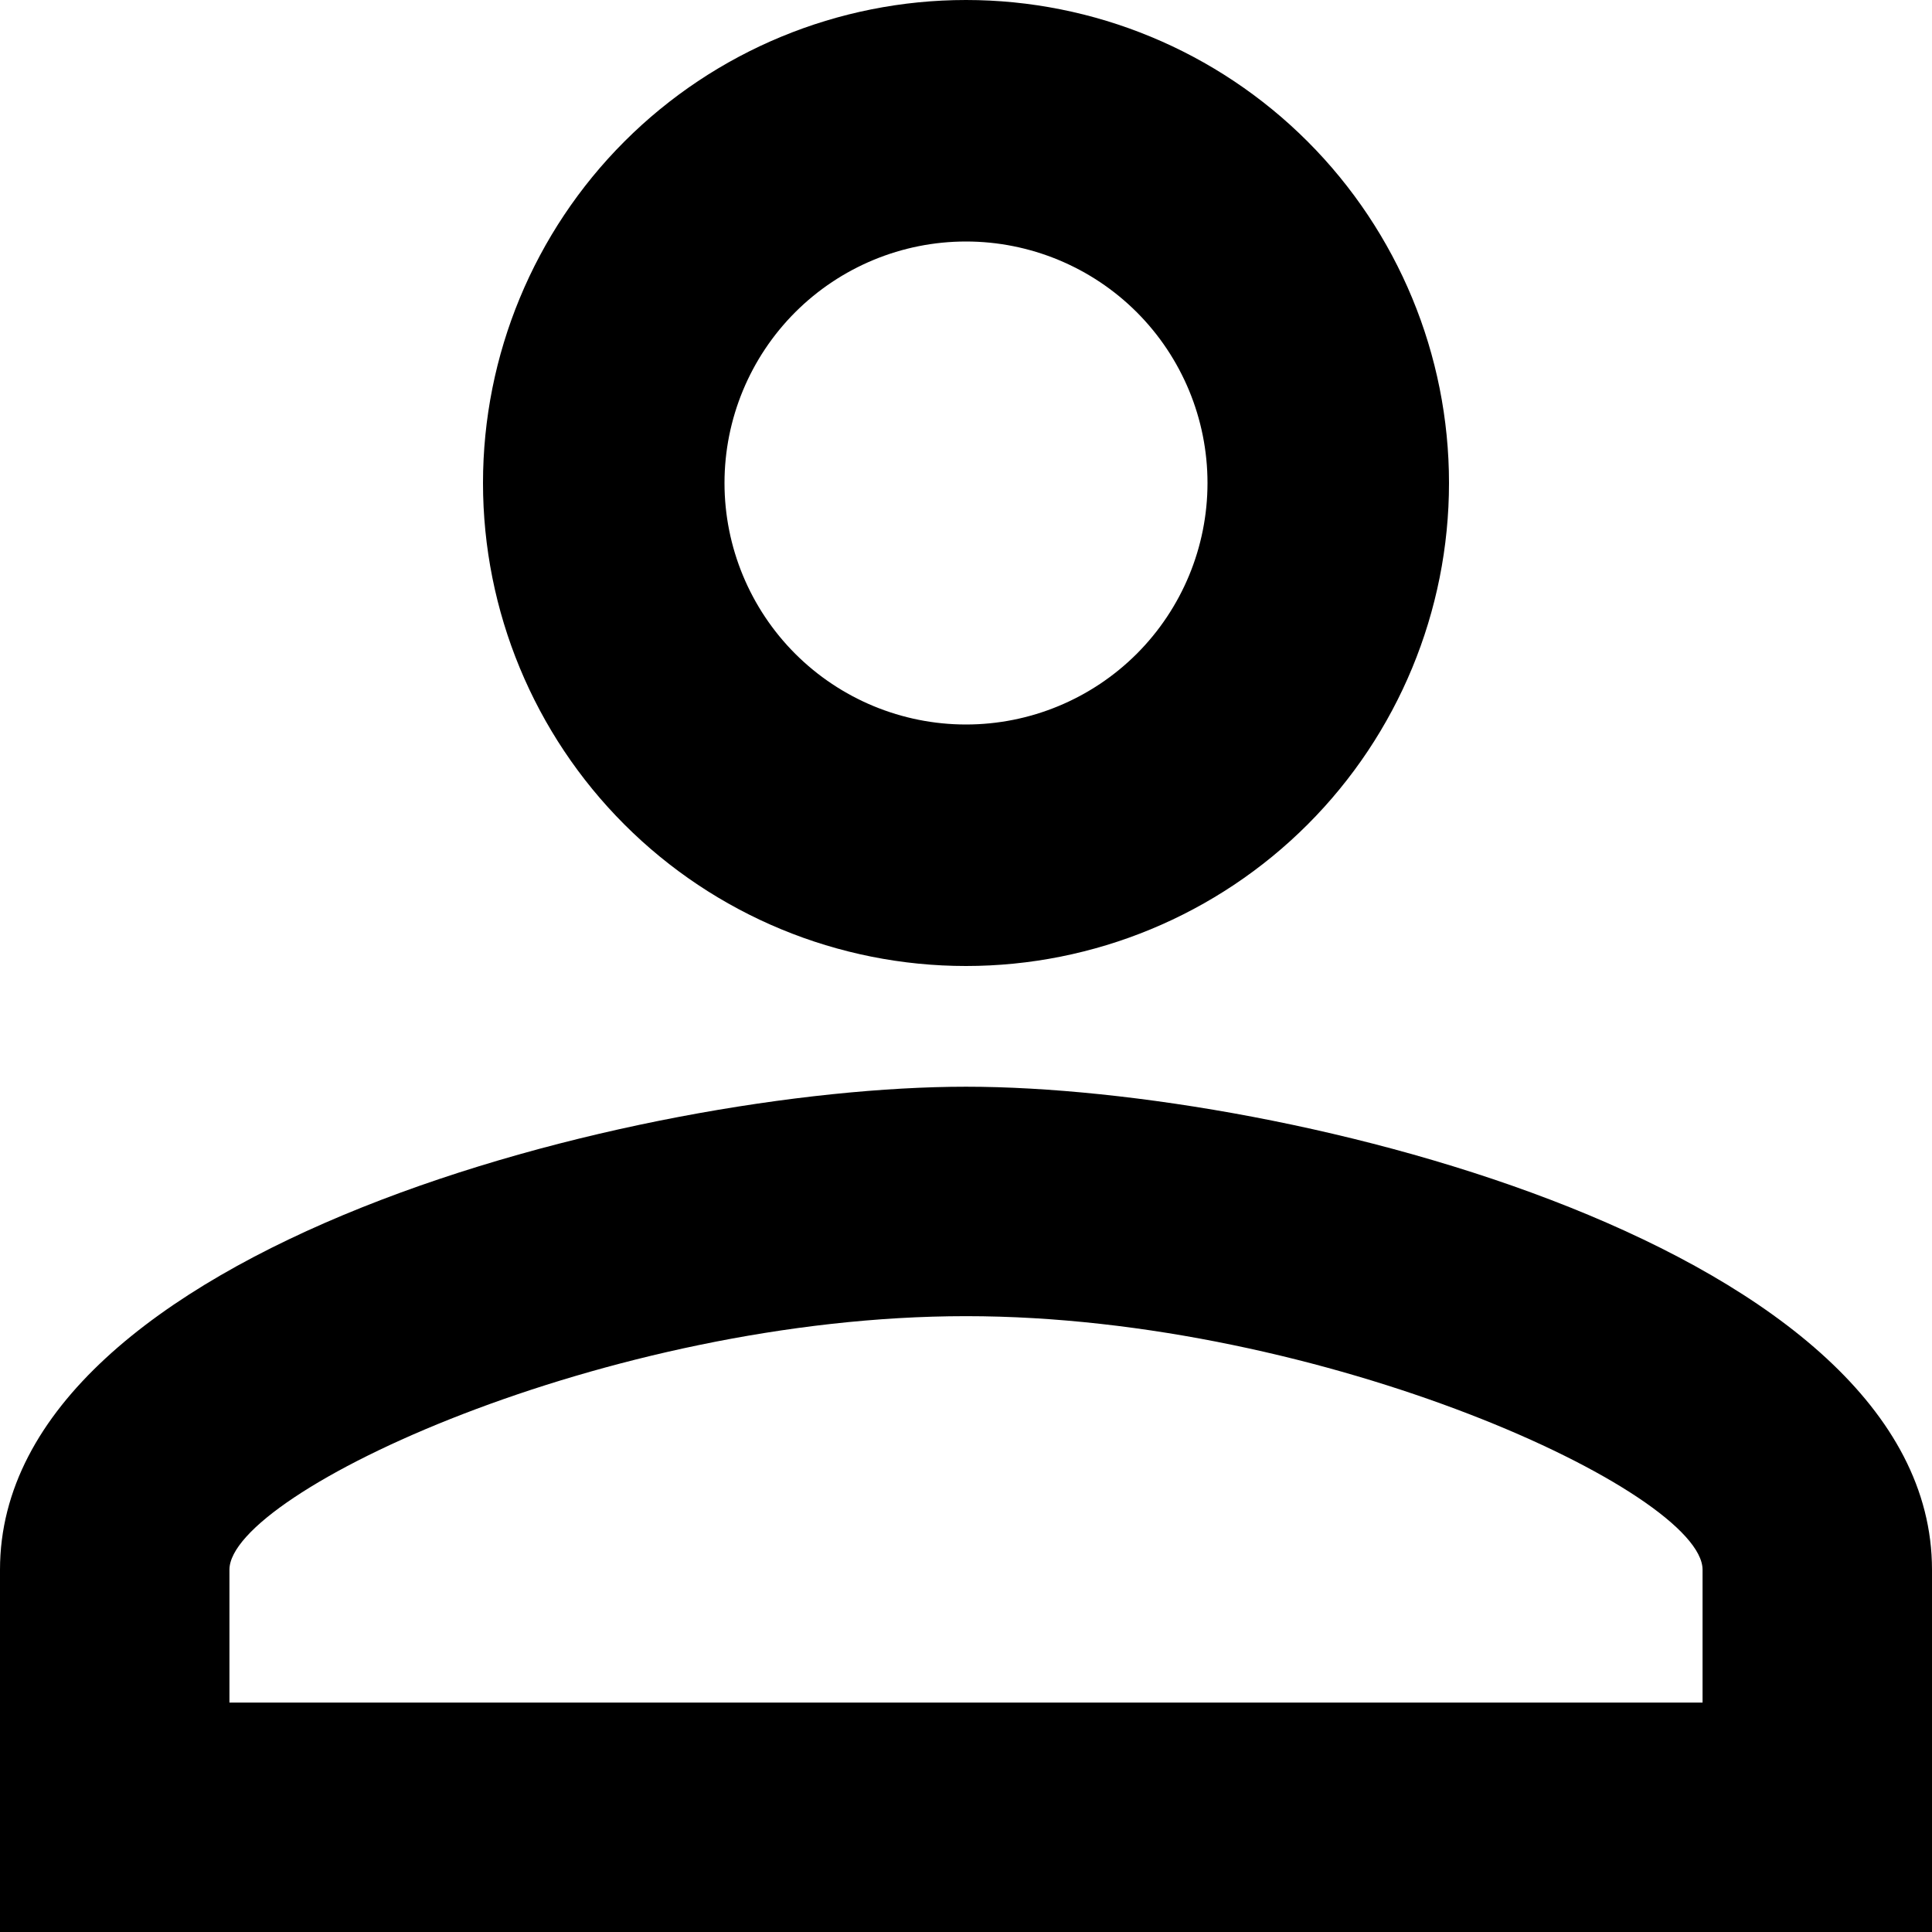 <svg width="33" height="33" viewBox="0 0 33 33" fill="none" xmlns="http://www.w3.org/2000/svg">
<path d="M16.5 0C18.688 0 20.787 0.869 22.334 2.416C23.881 3.964 24.75 6.062 24.75 8.25C24.75 10.438 23.881 12.537 22.334 14.084C20.787 15.631 18.688 16.5 16.5 16.5C14.312 16.5 12.213 15.631 10.666 14.084C9.119 12.537 8.25 10.438 8.25 8.25C8.25 6.062 9.119 3.964 10.666 2.416C12.213 0.869 14.312 0 16.5 0ZM16.5 4.125C15.406 4.125 14.357 4.56 13.583 5.333C12.81 6.107 12.375 7.156 12.375 8.25C12.375 9.344 12.81 10.393 13.583 11.167C14.357 11.94 15.406 12.375 16.5 12.375C17.594 12.375 18.643 11.94 19.417 11.167C20.19 10.393 20.625 9.344 20.625 8.25C20.625 7.156 20.19 6.107 19.417 5.333C18.643 4.56 17.594 4.125 16.5 4.125ZM16.5 18.562C22.007 18.562 33 21.306 33 26.812V33H0V26.812C0 21.306 10.993 18.562 16.5 18.562ZM16.5 22.481C10.374 22.481 3.919 25.492 3.919 26.812V29.081H29.081V26.812C29.081 25.492 22.626 22.481 16.5 22.481Z" fill="black"/>
</svg>
